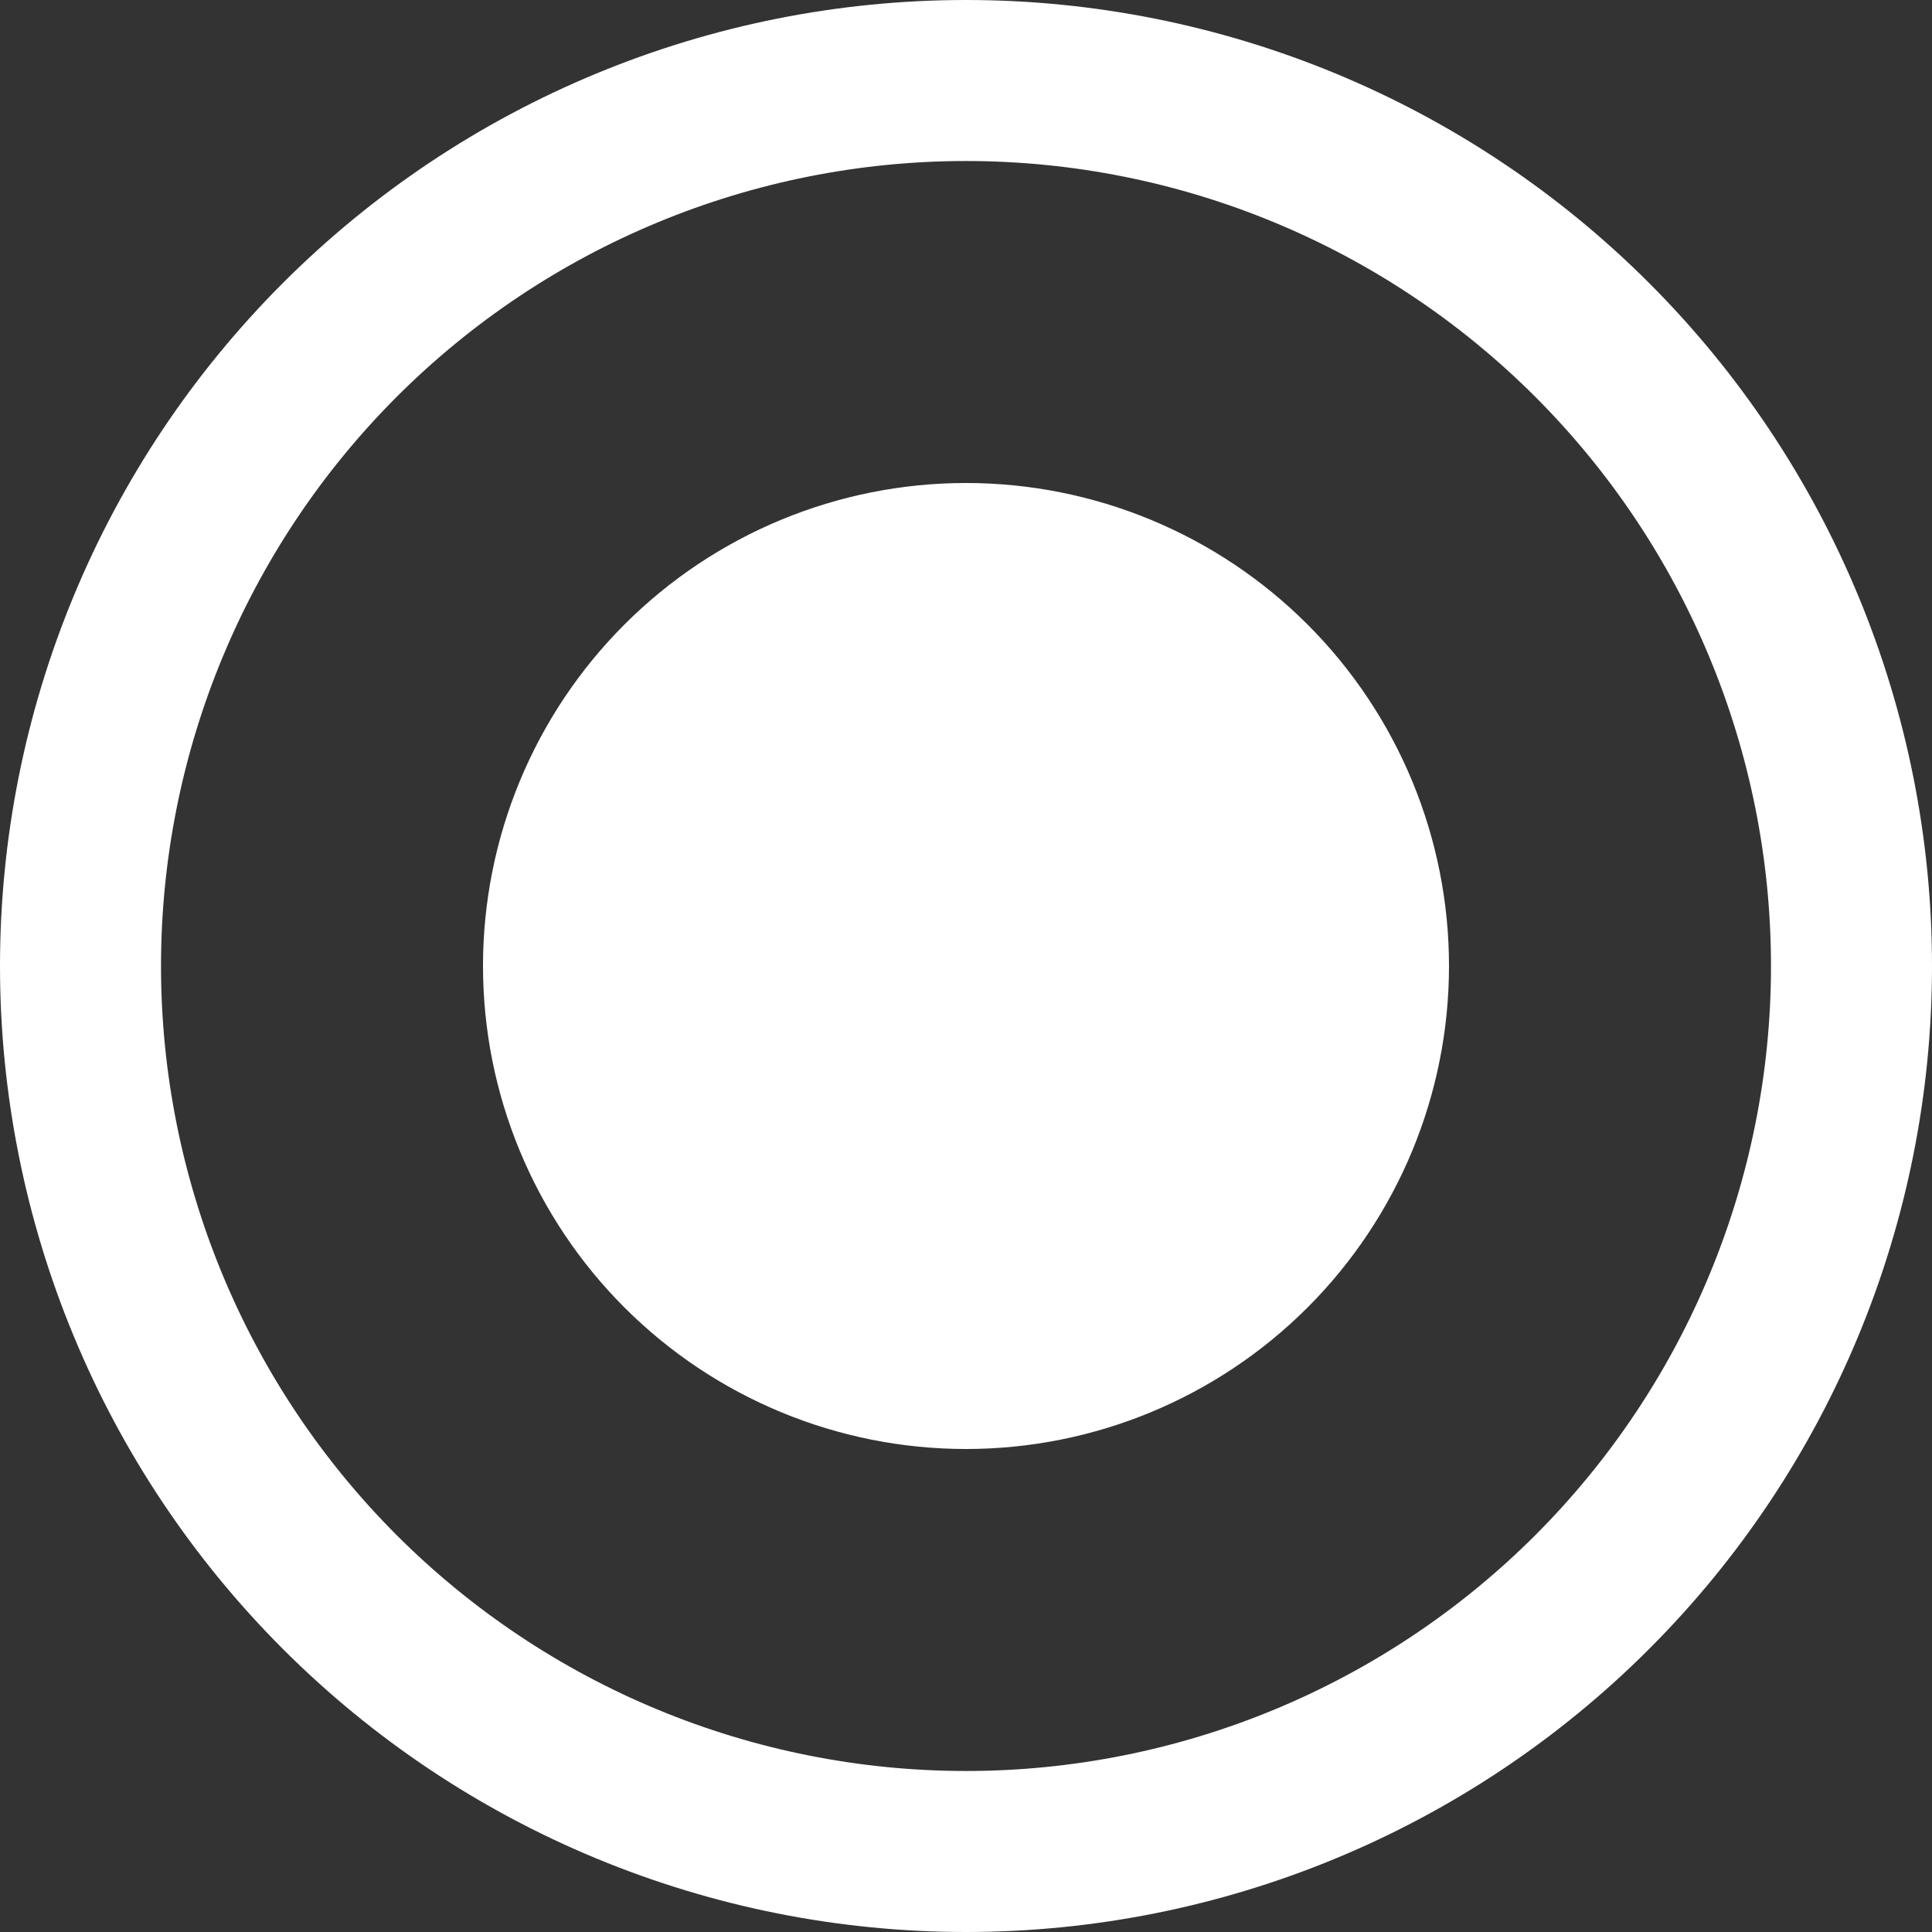 <svg width="44" height="44" viewBox="0 0 44 44" fill="none" xmlns="http://www.w3.org/2000/svg" xmlns:xlink="http://www.w3.org/1999/xlink">
<rect x="0" y="0" width="44" height="44" fill="#333333" stroke="none"/>
<path d="M22,33C24.917,33 27.715,31.841 29.778,29.778C31.841,27.715 33,24.917 33,22C33,19.083 31.841,16.285 29.778,14.222C27.715,12.159 24.917,11 22,11C19.083,11 16.285,12.159 14.222,14.222C12.159,16.285 11,19.083 11,22C11,24.917 12.159,27.715 14.222,29.778C16.285,31.841 19.083,33 22,33ZM22,0C19.111,0 16.25,0.569 13.581,1.675C10.912,2.78 8.487,4.401 6.444,6.444C4.401,8.487 2.78,10.912 1.675,13.581C0.569,16.25 0,19.111 0,22C0,24.889 0.569,27.75 1.675,30.419C2.78,33.088 4.401,35.513 6.444,37.556C8.487,39.599 10.912,41.22 13.581,42.325C16.25,43.431 19.111,44 22,44C27.835,44 33.431,41.682 37.556,37.556C41.682,33.431 44,27.835 44,22C44,16.165 41.682,10.569 37.556,6.444C33.431,2.318 27.835,0 22,0ZM3.667,22C3.667,17.138 5.598,12.475 9.036,9.036C12.475,5.598 17.138,3.667 22,3.667C26.862,3.667 31.525,5.598 34.964,9.036C38.402,12.475 40.333,17.138 40.333,22C40.333,26.862 38.402,31.525 34.964,34.964C31.525,38.402 26.862,40.333 22,40.333C17.138,40.333 12.475,38.402 9.036,34.964C5.598,31.525 3.667,26.862 3.667,22Z" fill="#FFFFFF"/>
</svg>
